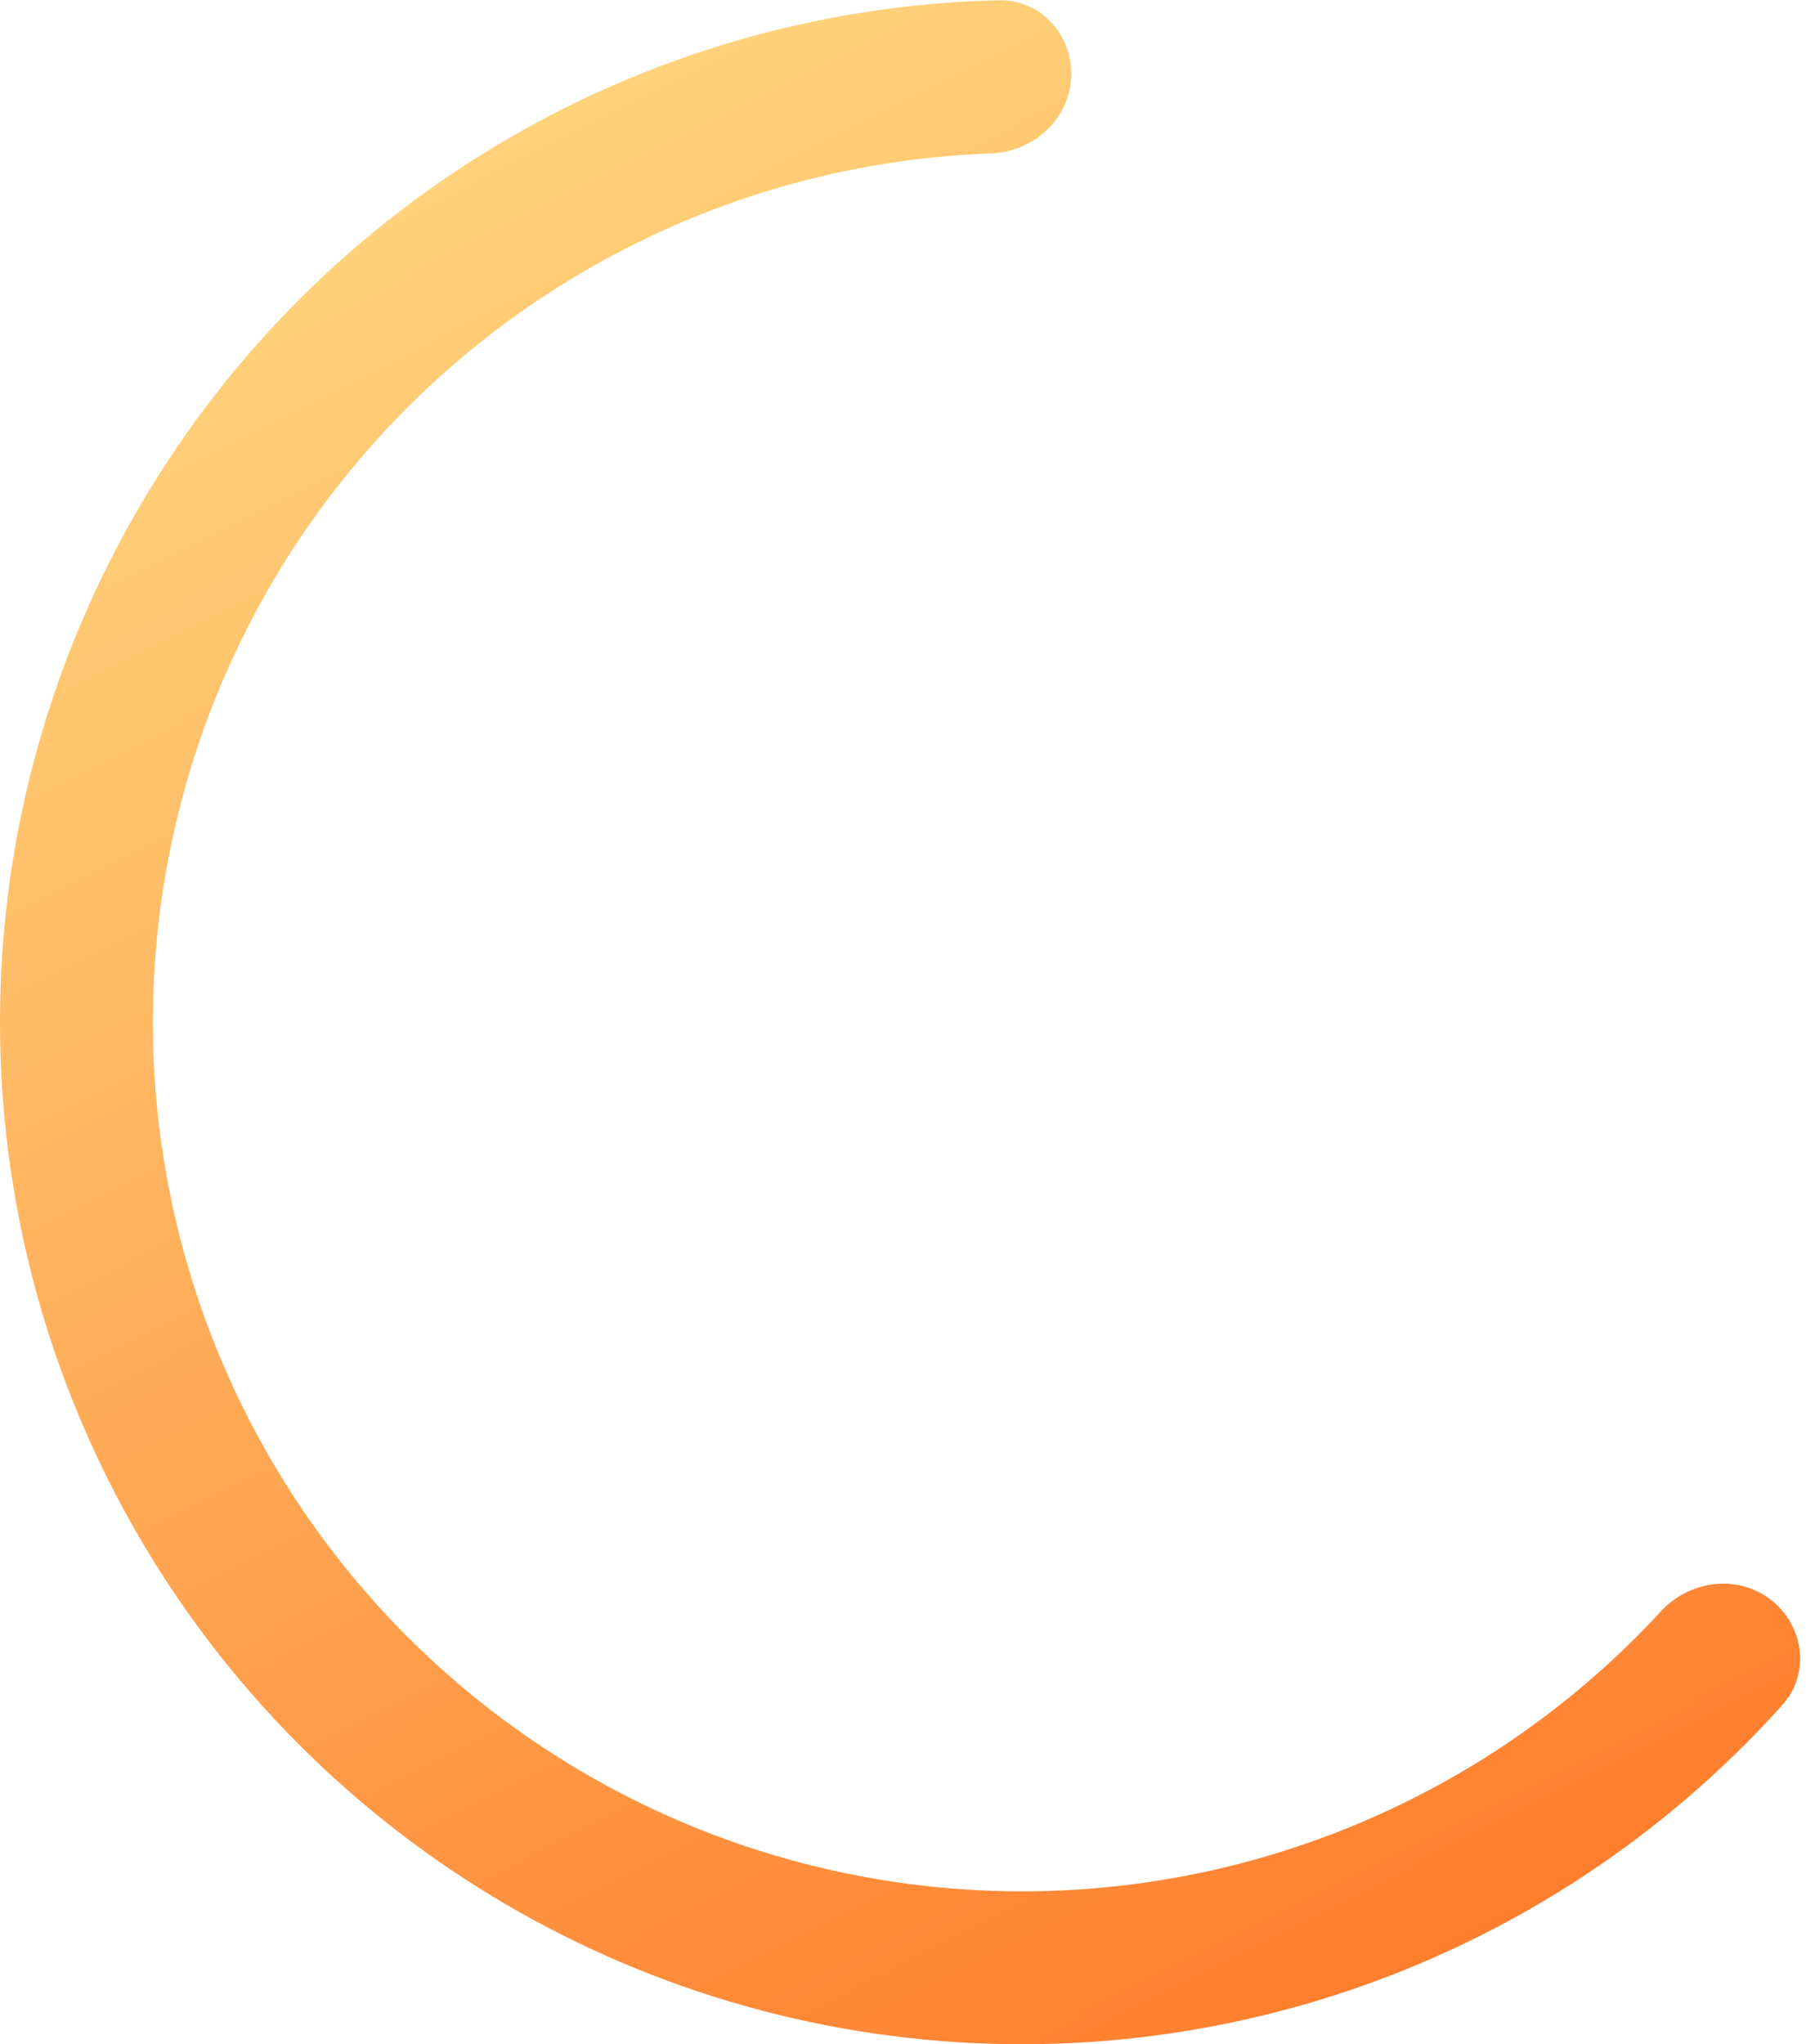 <svg width="167" height="189" viewBox="0 0 167 189" fill="none" xmlns="http://www.w3.org/2000/svg">
<path d="M163.734 147.895C166.825 150.279 167.417 154.737 164.809 157.641C155.559 167.942 144.138 176.106 131.336 181.525C116.36 187.864 100.001 190.231 83.842 188.397C67.683 186.563 52.271 180.59 39.096 171.055C25.922 161.52 15.431 148.747 8.638 133.971C1.845 119.195 -1.019 102.916 0.322 86.709C1.663 70.501 7.163 54.914 16.292 41.455C25.421 27.996 37.868 17.121 52.43 9.881C64.879 3.692 78.512 0.339 92.352 0.024C96.254 -0.064 99.253 3.288 99.05 7.186V7.186C98.847 11.084 95.518 14.047 91.617 14.187C80.21 14.596 68.992 17.432 58.723 22.538C46.339 28.695 35.753 37.944 27.99 49.389C20.227 60.835 15.549 74.091 14.409 87.874C13.268 101.657 15.704 115.501 21.481 128.067C27.258 140.633 36.179 151.496 47.383 159.604C58.587 167.713 71.694 172.792 85.436 174.352C99.178 175.912 113.09 173.899 125.826 168.508C136.387 164.038 145.844 157.37 153.581 148.979C156.227 146.109 160.644 145.512 163.734 147.895V147.895Z" fill="url(#paint0_linear_203_603)"/>
<defs>
<linearGradient id="paint0_linear_203_603" x1="36.5" y1="-13.5" x2="138" y2="185.5" gradientUnits="userSpaceOnUse">
<stop stop-color="#FFDF87"/>
<stop offset="1" stop-color="#FF7C2B"/>
</linearGradient>
</defs>
</svg>
